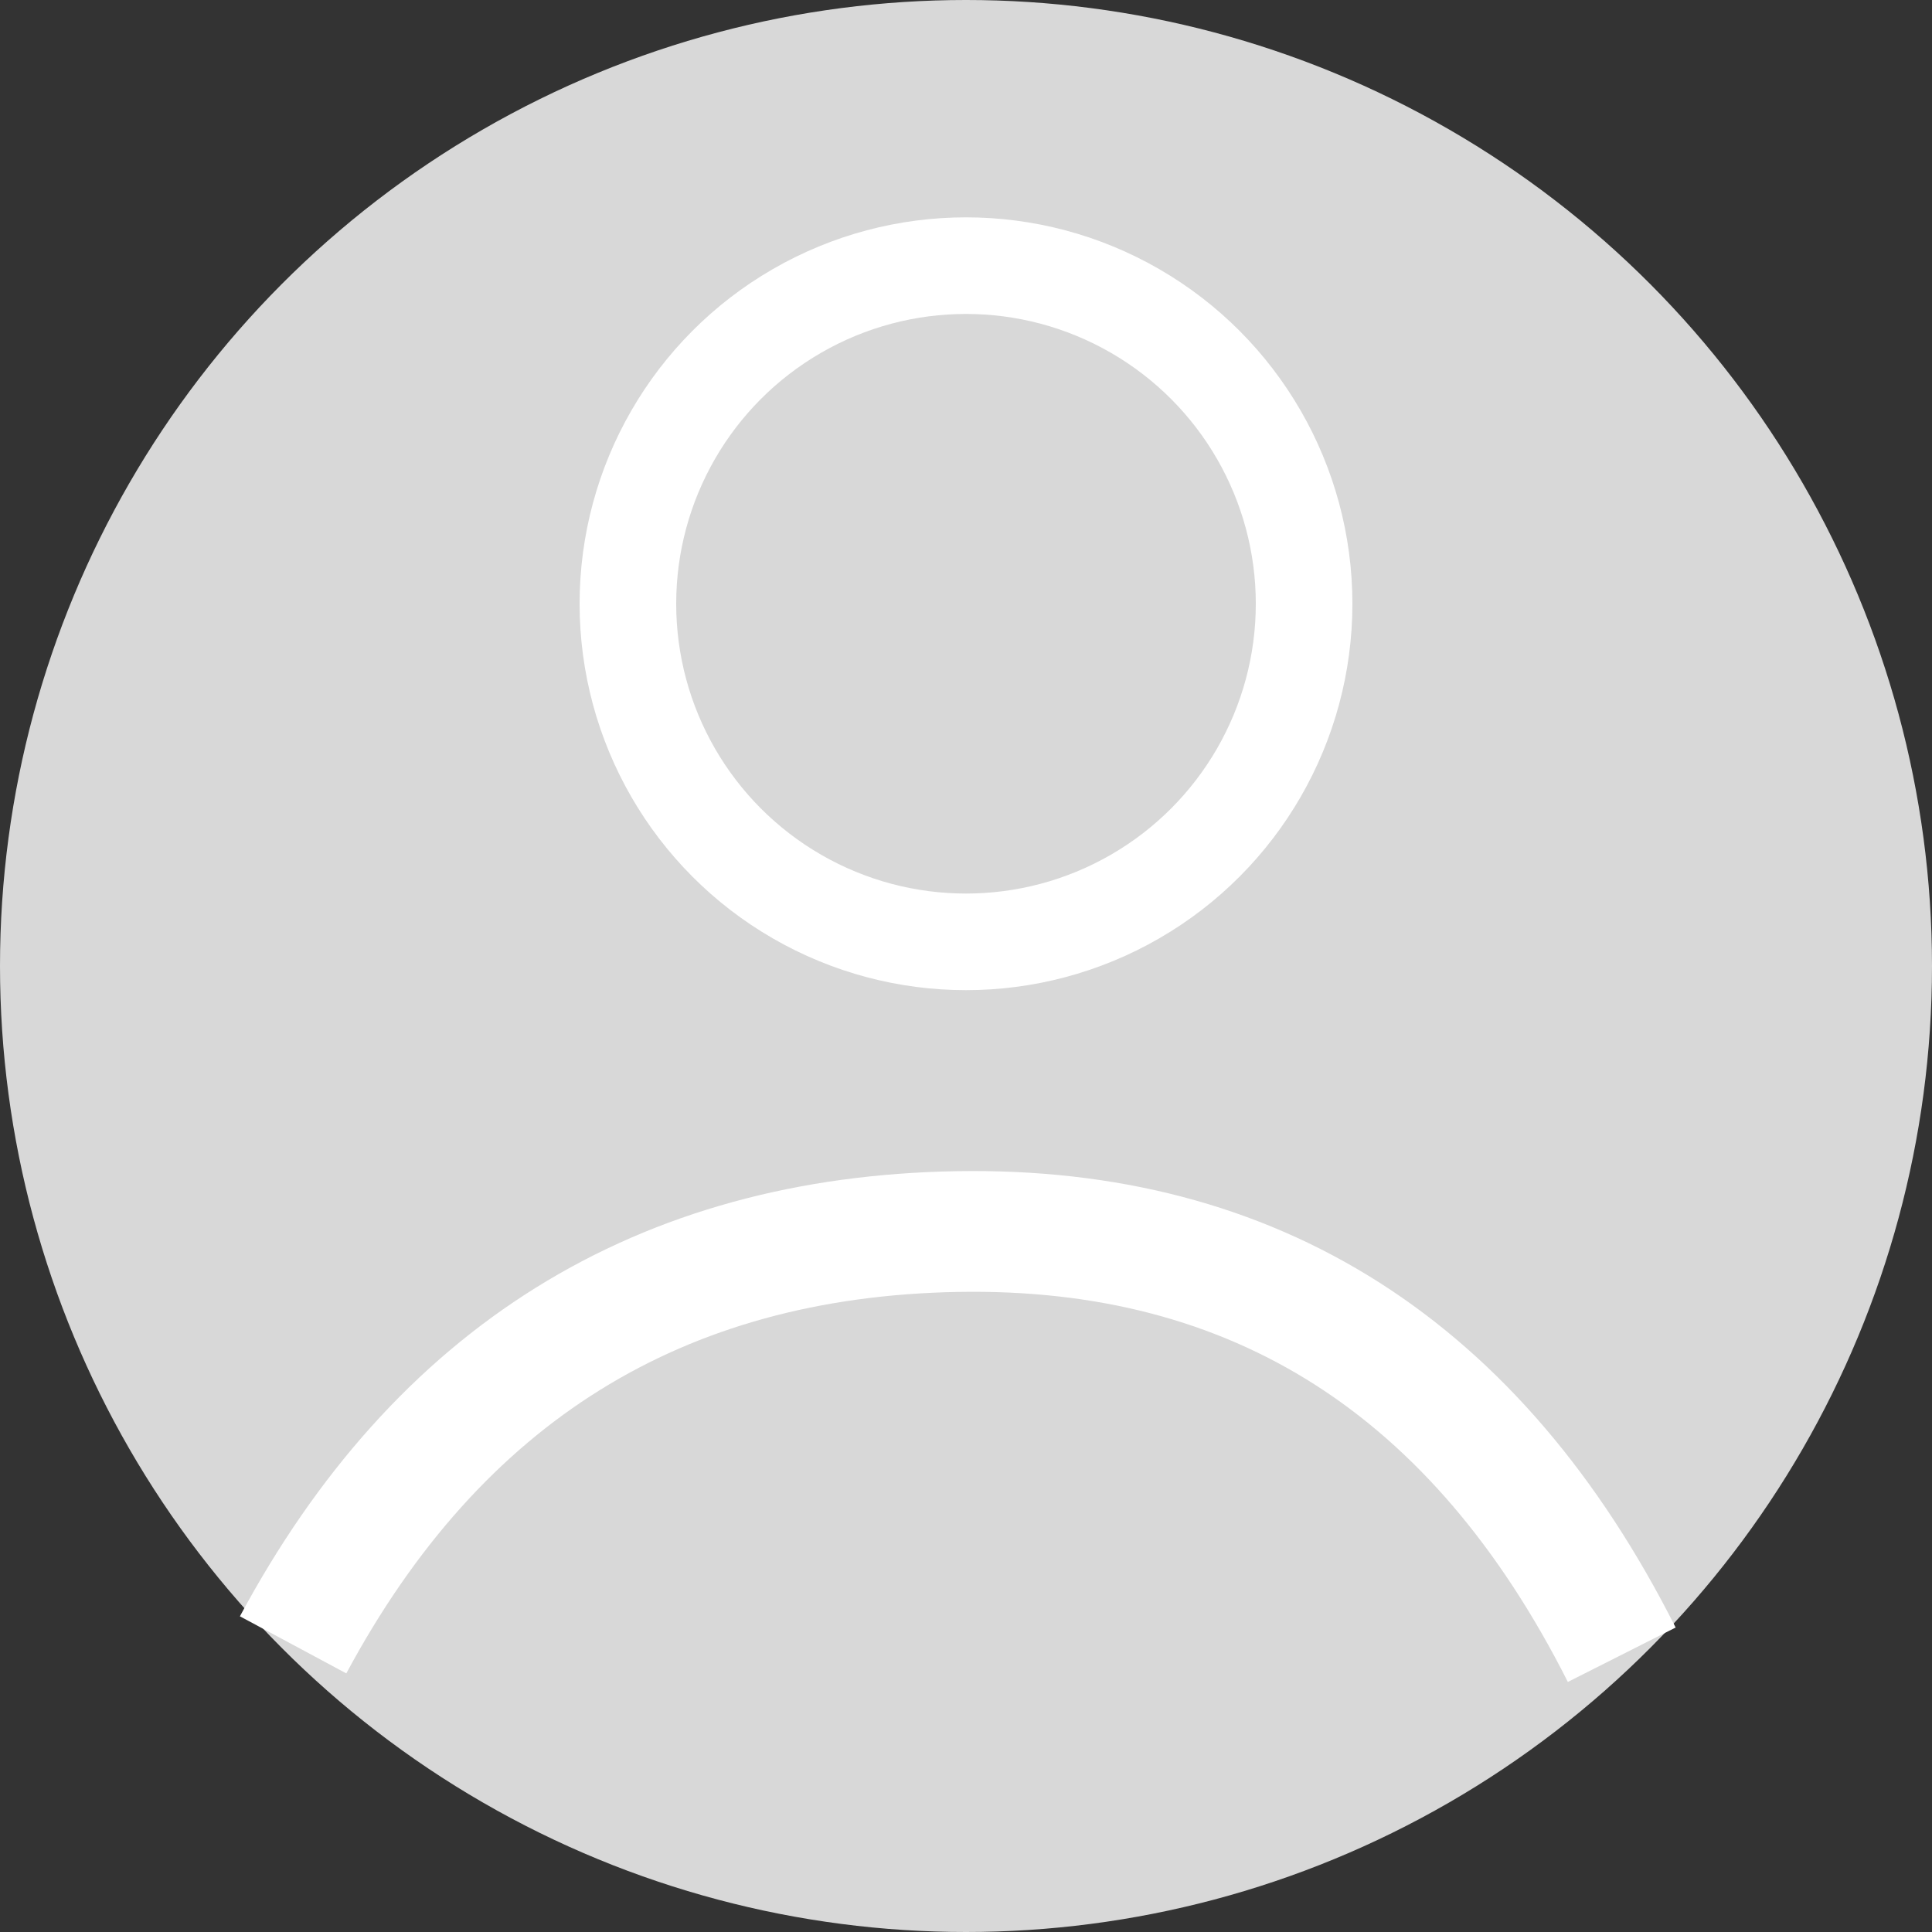<svg xmlns="http://www.w3.org/2000/svg" width="80" height="80" viewBox="0 0 80 80">
    <rect x="0" y="0" width="80" height="80" fill="#333333" stroke="none"/>
    <g fill="none" fill-rule="evenodd">
        <circle cx="40" cy="40" r="40" fill="#D8D8D8"/>
        <circle cx="40" cy="25" r="14" stroke="#FFF" stroke-width="4"/>
        <path stroke="#FFF" stroke-width="5" d="M12.137 68.11c6.007-11.194 15.177-16.899 27.51-17.114 12.332-.215 21.5 5.626 27.506 17.523"/>
    </g>
</svg>

